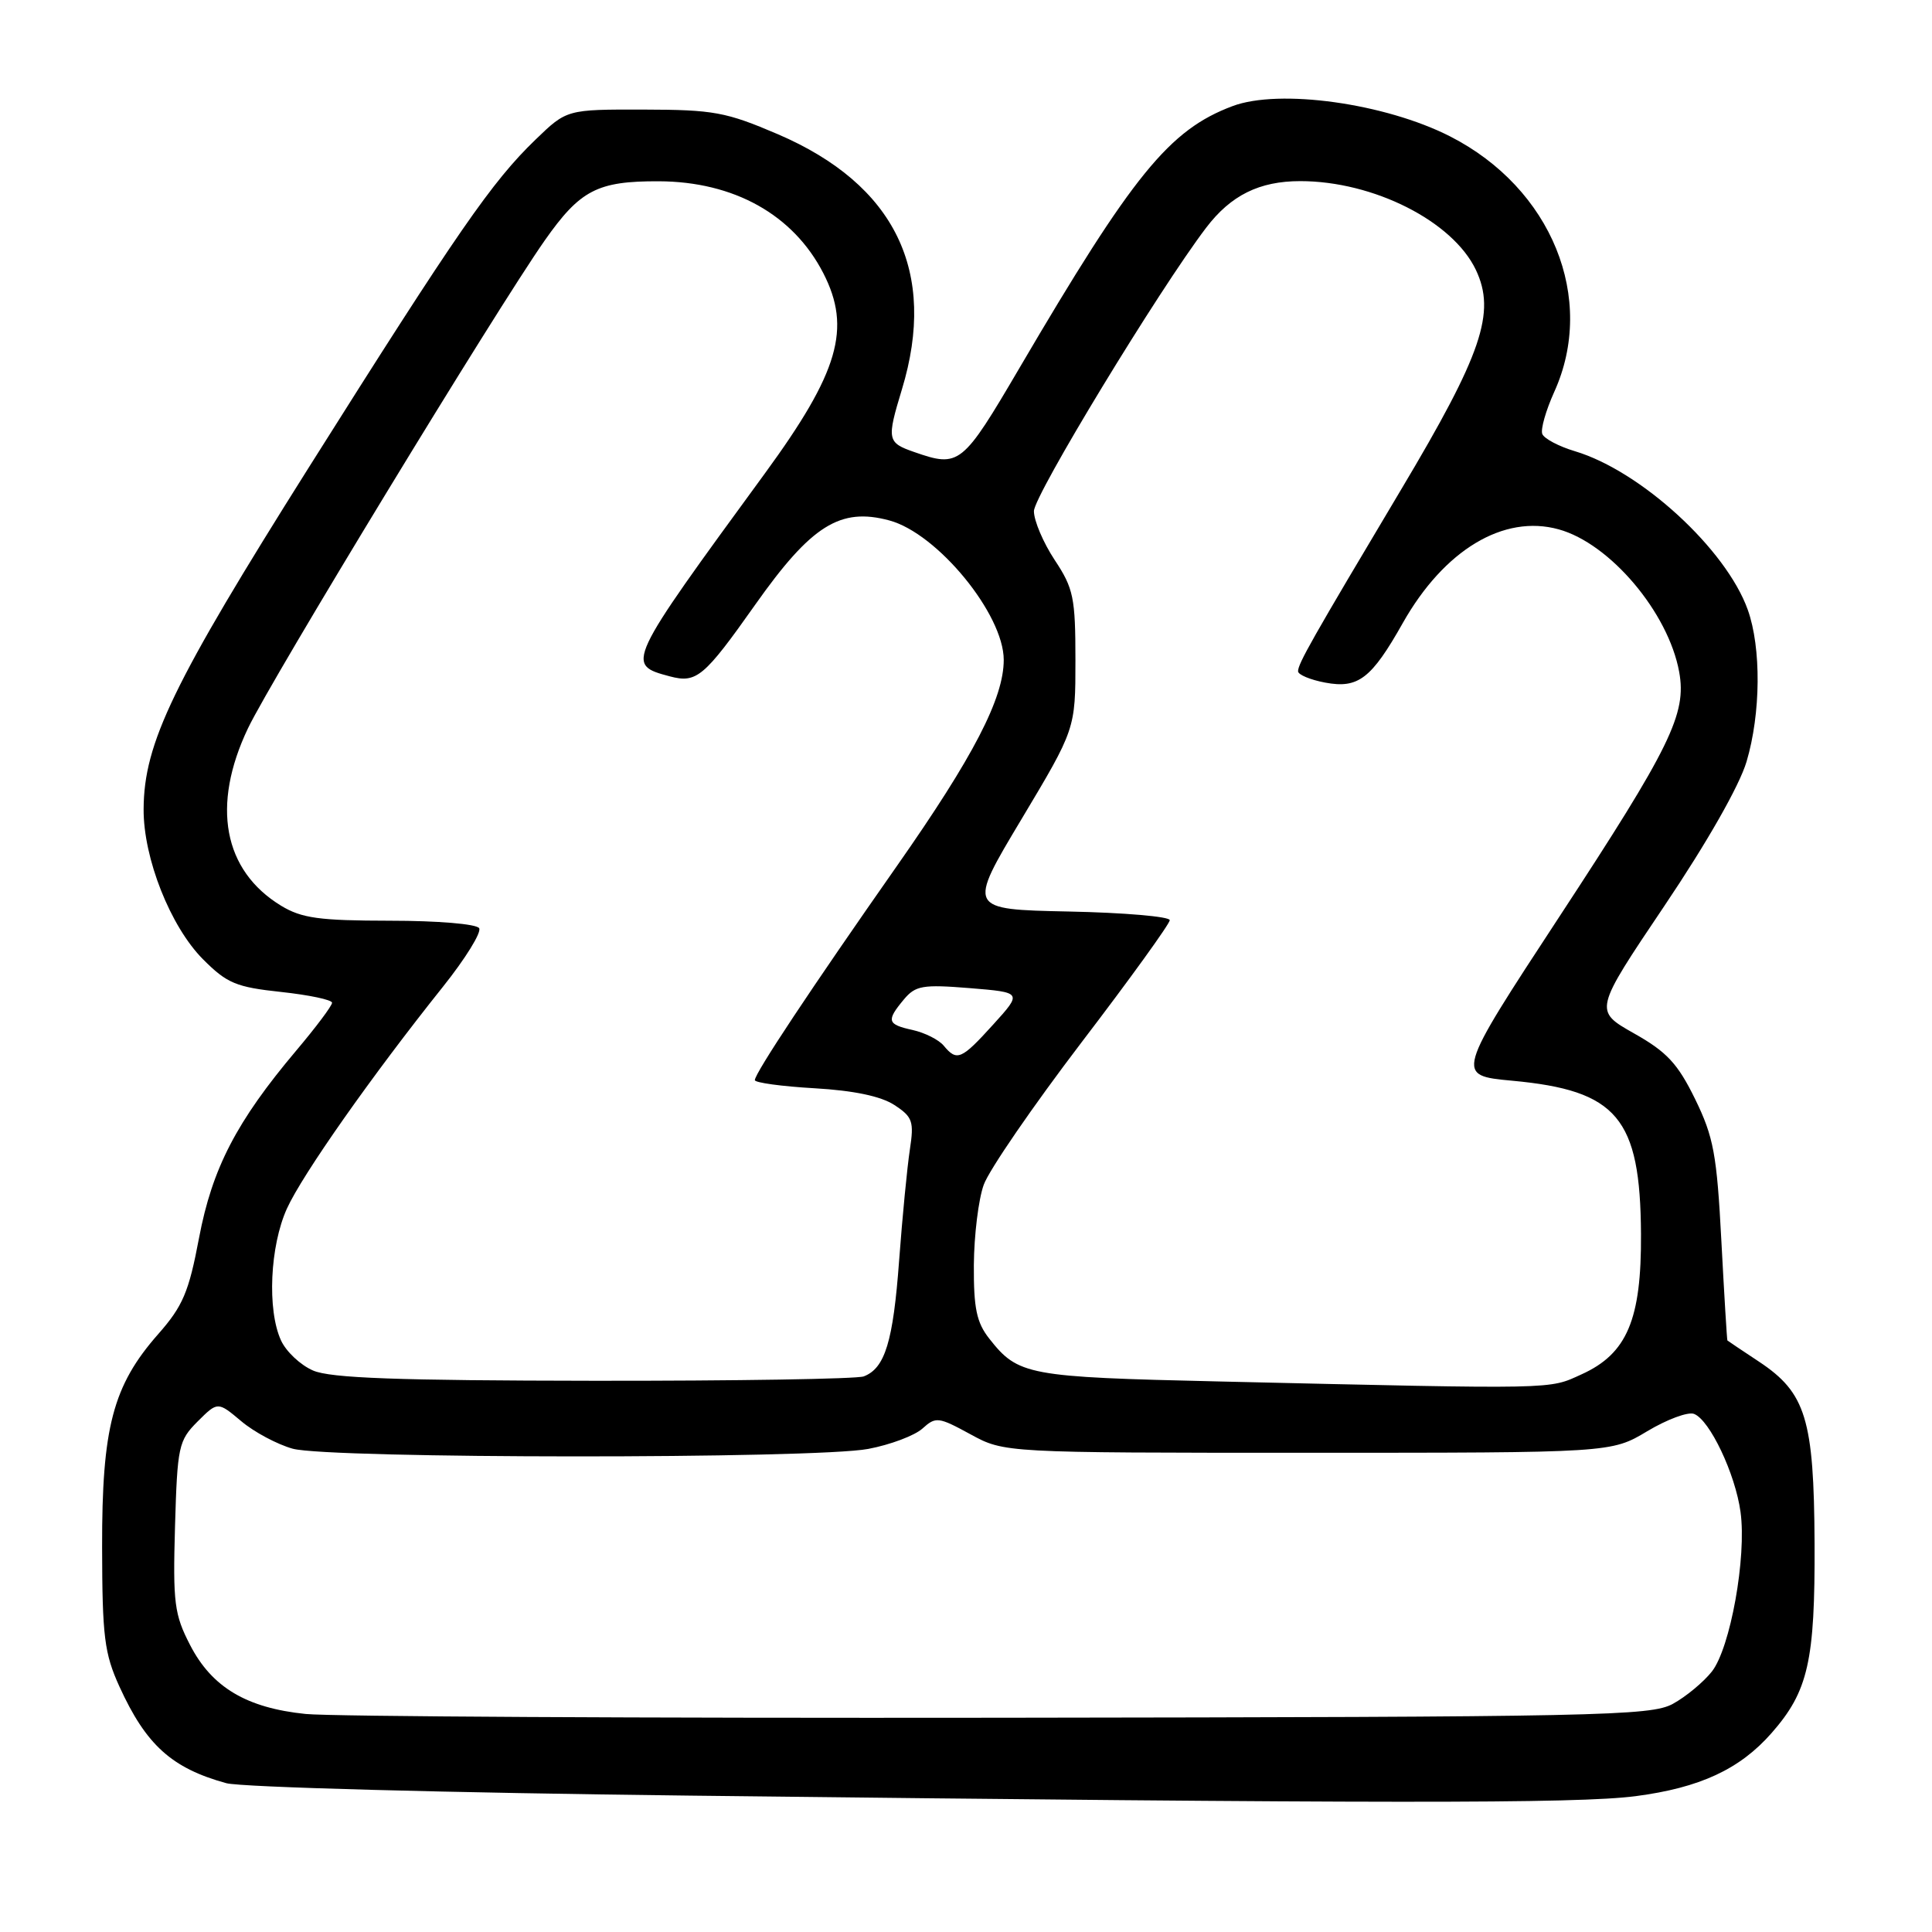 <?xml version="1.0" encoding="UTF-8" standalone="no"?>
<!DOCTYPE svg PUBLIC "-//W3C//DTD SVG 1.1//EN" "http://www.w3.org/Graphics/SVG/1.1/DTD/svg11.dtd" >
<svg xmlns="http://www.w3.org/2000/svg" xmlns:xlink="http://www.w3.org/1999/xlink" version="1.1" viewBox="0 0 256 256">
 <g >
 <path fill="currentColor"
d=" M 216.73 238.00 C 225.23 236.89 230.53 234.44 234.74 229.64 C 239.60 224.11 240.51 220.11 240.44 204.50 C 240.36 188.03 239.29 184.55 233.08 180.43 C 230.84 178.95 228.95 177.68 228.89 177.62 C 228.83 177.55 228.47 171.62 228.09 164.42 C 227.49 152.94 227.06 150.65 224.61 145.63 C 222.30 140.92 220.87 139.38 216.50 136.92 C 211.20 133.92 211.20 133.92 220.53 120.05 C 226.18 111.66 230.49 104.10 231.43 100.91 C 233.32 94.55 233.39 85.84 231.59 80.80 C 228.72 72.77 217.43 62.41 208.69 59.79 C 206.55 59.15 204.60 58.12 204.36 57.50 C 204.12 56.88 204.84 54.38 205.94 51.94 C 211.56 39.57 205.60 24.94 192.16 18.08 C 183.54 13.68 169.52 11.73 163.32 14.06 C 154.94 17.20 150.14 23.10 135.09 48.75 C 127.51 61.67 127.12 61.98 121.15 59.90 C 117.55 58.65 117.48 58.28 119.51 51.59 C 124.24 36.01 118.62 24.46 103.06 17.78 C 96.19 14.84 94.56 14.54 85.30 14.52 C 75.10 14.50 75.10 14.50 70.96 18.50 C 65.18 24.08 60.71 30.53 40.88 62.00 C 22.90 90.55 19.07 98.45 19.03 107.21 C 18.99 113.71 22.58 122.77 26.90 127.11 C 30.08 130.30 31.28 130.80 37.25 131.44 C 40.96 131.84 44.00 132.48 44.00 132.87 C 44.00 133.27 41.86 136.12 39.25 139.21 C 31.34 148.59 28.12 154.80 26.37 164.05 C 25.02 171.21 24.23 173.07 20.95 176.79 C 14.95 183.61 13.50 189.15 13.53 205.00 C 13.55 216.88 13.83 219.10 15.83 223.49 C 19.35 231.21 22.75 234.29 29.98 236.28 C 31.93 236.82 59.40 237.56 91.50 237.93 C 182.95 238.99 208.97 239.01 216.73 238.00 Z  M 40.50 227.11 C 32.67 226.31 28.08 223.58 25.19 217.98 C 23.10 213.93 22.90 212.41 23.19 202.27 C 23.50 191.63 23.66 190.89 26.18 188.36 C 28.85 185.70 28.85 185.70 31.96 188.31 C 33.66 189.75 36.74 191.39 38.78 191.96 C 43.63 193.30 107.97 193.33 115.04 191.99 C 117.97 191.44 121.20 190.22 122.23 189.29 C 124.00 187.69 124.35 187.74 128.59 190.05 C 133.08 192.50 133.08 192.50 173.29 192.50 C 213.50 192.50 213.50 192.50 218.26 189.65 C 220.88 188.08 223.67 187.04 224.47 187.35 C 226.55 188.15 229.94 195.29 230.63 200.35 C 231.45 206.32 229.28 218.37 226.83 221.49 C 225.72 222.89 223.40 224.82 221.66 225.77 C 218.74 227.37 212.02 227.51 132.50 227.61 C 85.20 227.67 43.80 227.45 40.50 227.11 Z  M 161.50 183.05 C 136.11 182.47 134.91 182.24 131.08 177.37 C 129.40 175.24 129.01 173.35 129.04 167.62 C 129.07 163.70 129.65 158.92 130.35 156.99 C 131.04 155.05 136.87 146.57 143.30 138.13 C 149.74 129.70 155.00 122.40 155.00 121.93 C 155.00 121.45 148.97 120.93 141.60 120.78 C 128.19 120.50 128.19 120.50 135.35 108.55 C 142.50 96.60 142.50 96.60 142.50 87.48 C 142.50 79.20 142.25 77.97 139.75 74.20 C 138.24 71.91 137.00 69.00 137.00 67.73 C 137.00 65.65 153.55 38.42 159.81 30.19 C 163.09 25.87 166.87 24.00 172.29 24.00 C 182.00 24.00 192.49 29.31 195.56 35.76 C 198.24 41.41 196.38 46.89 185.66 64.86 C 173.78 84.79 172.00 87.93 172.00 88.95 C 172.00 89.40 173.62 90.08 175.60 90.45 C 179.97 91.27 181.72 89.93 185.88 82.55 C 191.35 72.87 199.24 68.12 206.53 70.14 C 213.33 72.01 221.06 81.15 222.50 89.03 C 223.51 94.60 221.37 98.97 206.60 121.50 C 192.84 142.50 192.84 142.50 200.37 143.20 C 214.30 144.49 217.35 148.11 217.44 163.50 C 217.51 174.84 215.60 179.37 209.58 182.10 C 205.14 184.12 206.77 184.09 161.50 183.05 Z  M 41.48 181.60 C 39.81 180.88 37.90 179.08 37.23 177.60 C 35.38 173.55 35.77 165.11 38.02 160.14 C 40.07 155.63 49.28 142.53 58.70 130.74 C 61.67 127.02 63.83 123.53 63.49 122.99 C 63.15 122.43 57.98 122.00 51.69 122.00 C 42.29 121.99 39.98 121.67 37.24 120.01 C 29.59 115.34 27.98 106.74 32.86 96.50 C 35.95 90.02 65.71 41.10 72.16 31.89 C 76.87 25.18 79.14 23.99 87.30 24.02 C 97.26 24.06 105.12 28.45 109.10 36.21 C 112.84 43.51 111.15 49.31 101.38 62.69 C 82.90 87.98 82.87 88.05 88.75 89.62 C 92.30 90.56 93.28 89.74 100.08 80.11 C 107.50 69.61 111.33 67.20 117.84 68.96 C 124.21 70.67 133.00 81.39 133.00 87.44 C 133.00 92.52 129.01 100.23 118.87 114.71 C 107.46 131.00 100.05 142.16 100.02 143.12 C 100.01 143.46 103.56 143.95 107.92 144.20 C 113.14 144.50 116.74 145.26 118.51 146.42 C 120.93 148.00 121.13 148.59 120.56 152.34 C 120.21 154.63 119.57 161.22 119.14 167.00 C 118.35 177.77 117.27 181.30 114.45 182.38 C 113.56 182.72 97.46 182.98 78.67 182.96 C 52.67 182.93 43.78 182.61 41.48 181.60 Z  M 125.05 138.56 C 124.40 137.77 122.54 136.84 120.93 136.48 C 117.55 135.74 117.41 135.26 119.77 132.43 C 121.31 130.59 122.26 130.43 128.48 130.93 C 135.46 131.50 135.46 131.50 131.61 135.75 C 127.38 140.42 126.80 140.67 125.05 138.56 Z "/>
</g>
</svg>